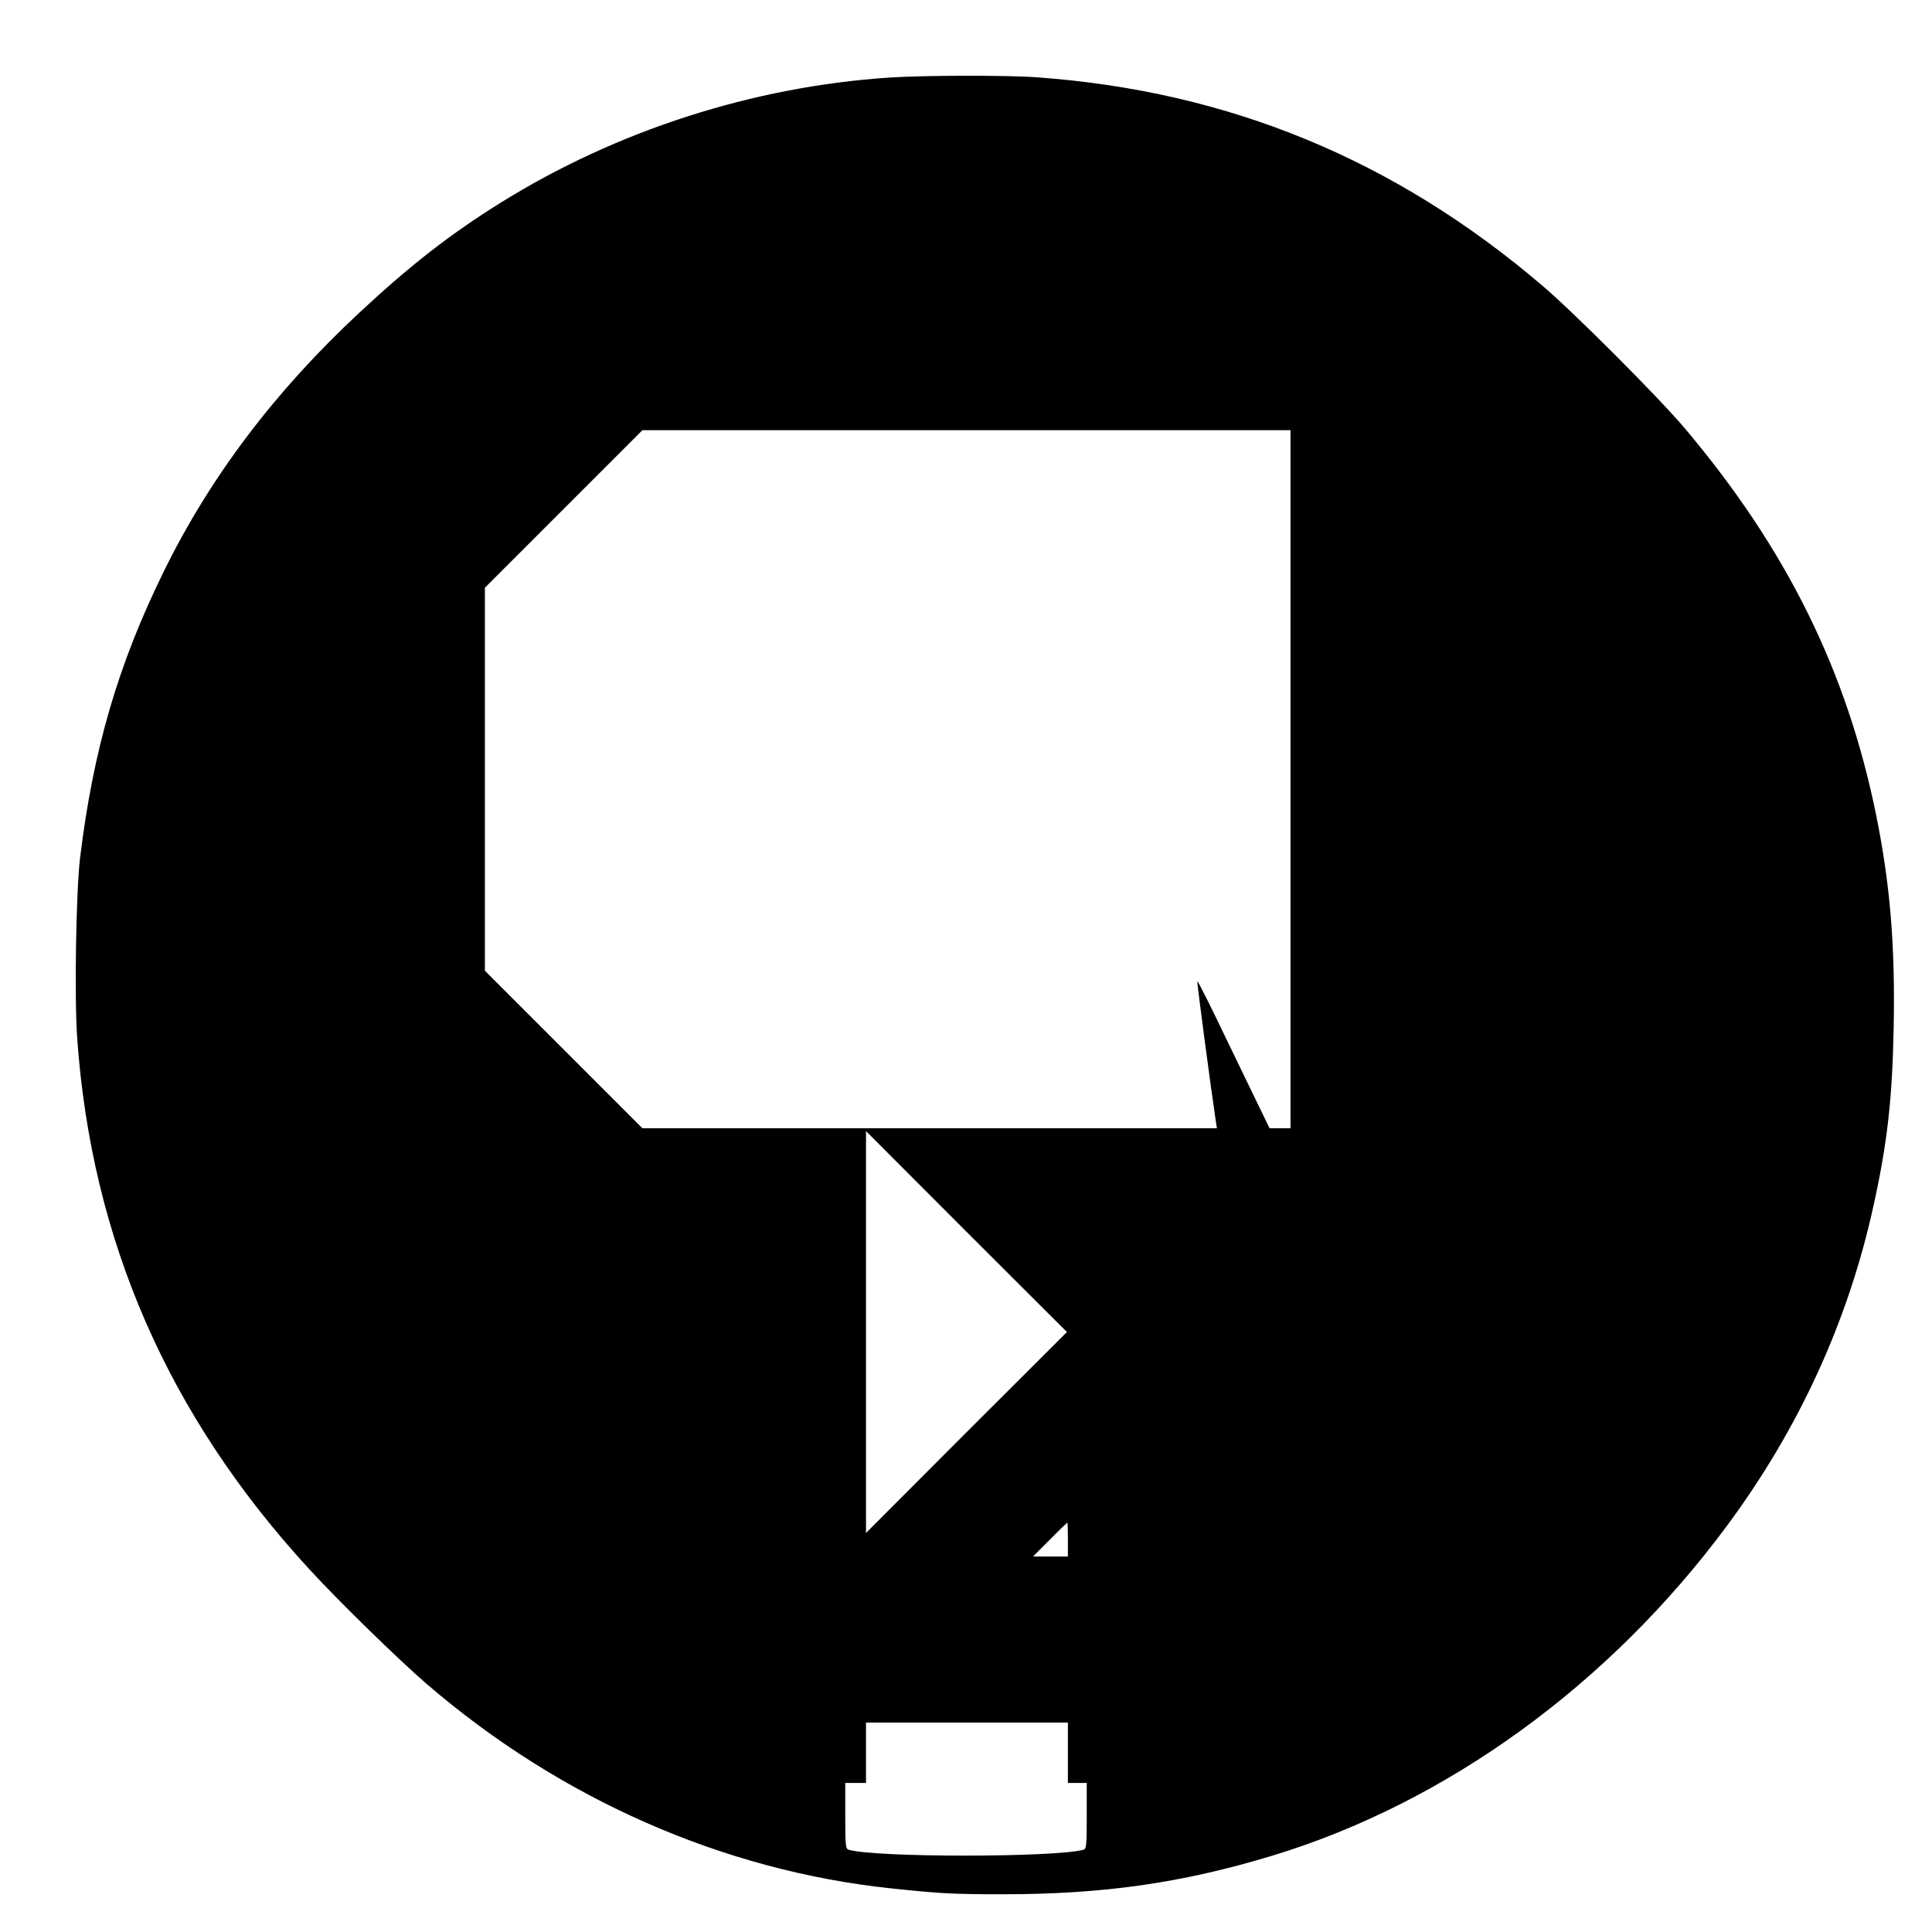<?xml version="1.0" standalone="no"?>
<!DOCTYPE svg PUBLIC "-//W3C//DTD SVG 20010904//EN"
 "http://www.w3.org/TR/2001/REC-SVG-20010904/DTD/svg10.dtd">
<svg version="1.0" xmlns="http://www.w3.org/2000/svg"
 width="1024pt" height="1024pt" viewBox="0 0 1024 1024"
 preserveAspectRatio="xMidYMid meet">
<g transform="translate(0,1024) scale(0.1,-0.1)"
fill="#000000" stroke="none">
<path d="M4715 9829 c-725 -48 -1448 -281 -2064 -665 -266 -166 -479 -332
-746 -581 -447 -416 -789 -868 -1035 -1368 -243 -493 -376 -947 -446 -1525
-21 -182 -30 -732 -15 -951 76 -1075 484 -2006 1233 -2819 159 -173 470 -476
618 -604 709 -611 1573 -991 2465 -1085 255 -27 324 -31 588 -31 538 0 953 60
1429 204 926 281 1789 908 2412 1750 380 513 641 1082 775 1691 75 339 101
574 108 955 8 430 -19 753 -92 1115 -155 767 -475 1415 -1017 2057 -141 166
-581 607 -752 753 -782 668 -1661 1031 -2676 1105 -158 12 -598 11 -785 -1z
m2125 -3719 l0 -1850 -56 0 -55 0 -101 208 c-55 114 -140 290 -189 391 -49
101 -91 182 -93 180 -3 -3 74 -583 98 -741 l6 -38 -1522 0 -1523 0 -418 418
-417 417 0 1015 0 1015 417 417 418 418 1717 0 1718 0 0 -1850z m-1718 -3462
l-532 -533 0 1065 0 1065 532 -533 533 -532 -533 -532z m538 -568 l0 -90 -92
0 -93 0 90 90 c49 50 91 90 92 90 2 0 3 -40 3 -90z m0 -1130 l0 -160 50 0 50
0 0 -174 c0 -158 -2 -175 -17 -180 -149 -41 -1104 -42 -1245 0 -16 5 -18 22
-18 180 l0 174 55 0 55 0 0 160 0 160 535 0 535 0 0 -160z"/>
</g>
</svg>
